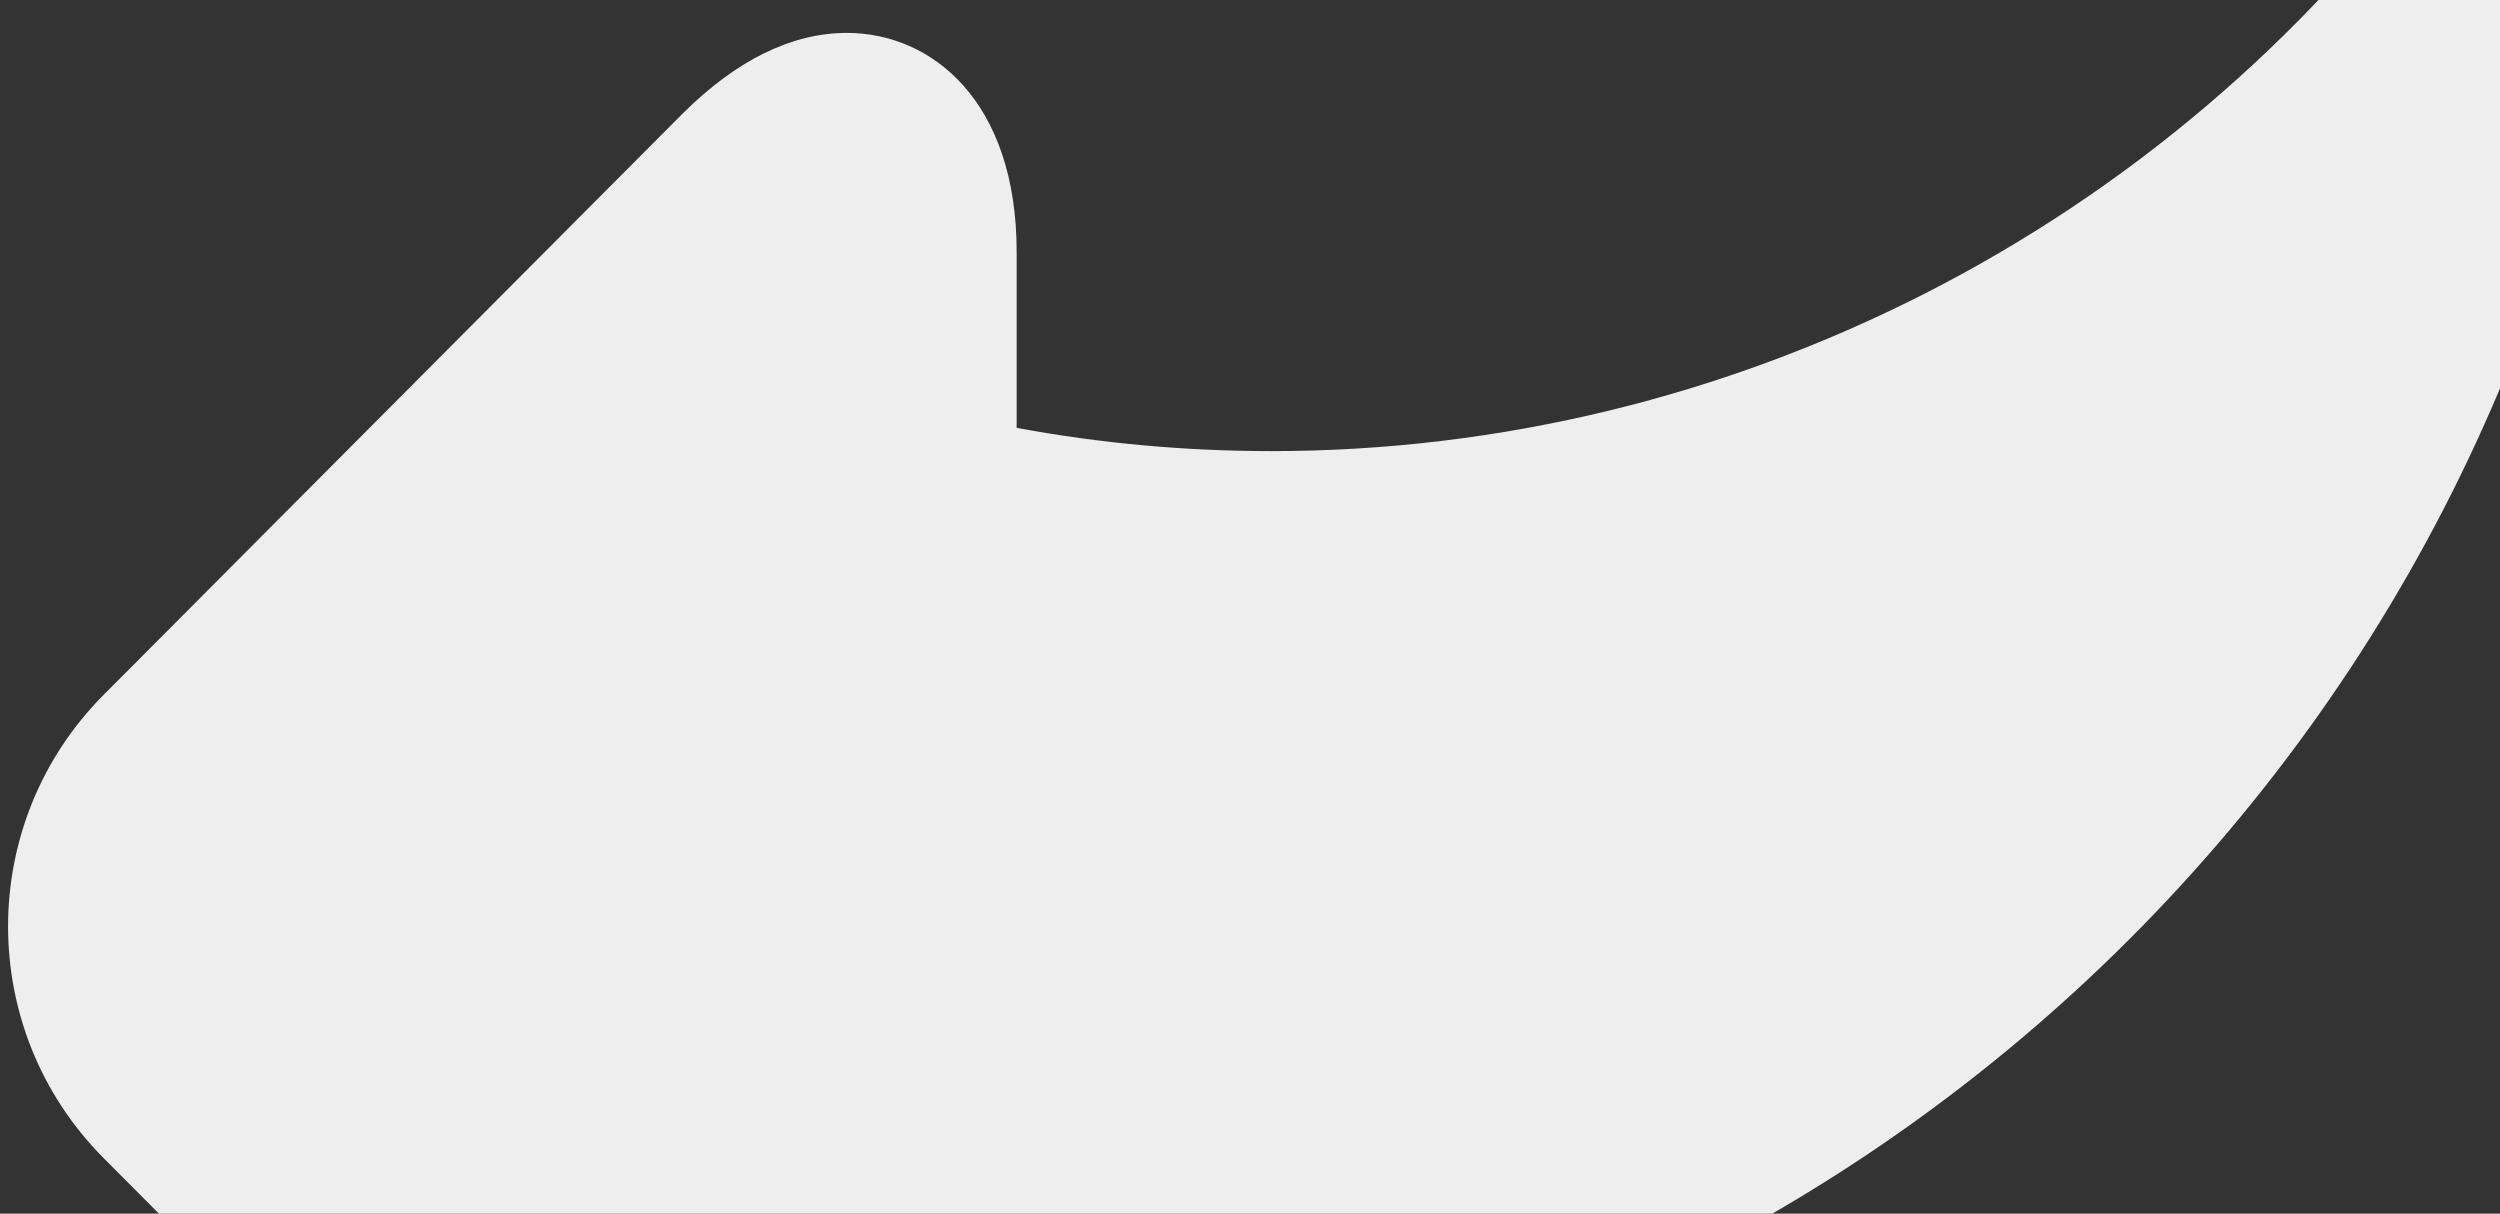 <svg width="241" height="117" viewBox="0 0 241 117" fill="none" xmlns="http://www.w3.org/2000/svg">
<rect x="0" y="0" width="241" height="117" fill="#333333" stroke="none"/>
<path d="M246.615 -17.217C242.408 -18.867 237.676 -17.481 235.046 -13.852C208.887 22.043 166.821 43.487 122.587 43.487C114.371 43.487 106.155 42.761 98.005 41.244V24.286C98.005 9.704 89.789 3.172 81.639 3.172C76.315 3.172 70.991 5.811 65.864 10.892L9.996 66.977C-2.295 79.316 -2.295 99.308 9.996 111.647L65.864 167.732C70.991 172.879 76.315 175.452 81.639 175.452C89.789 175.452 98.005 168.92 98.005 154.338V138.898C177.338 134.213 242.999 73.047 252.793 -6.924C253.319 -11.279 250.755 -15.568 246.615 -17.217Z" fill="#EFEEEE"/>
</svg>
